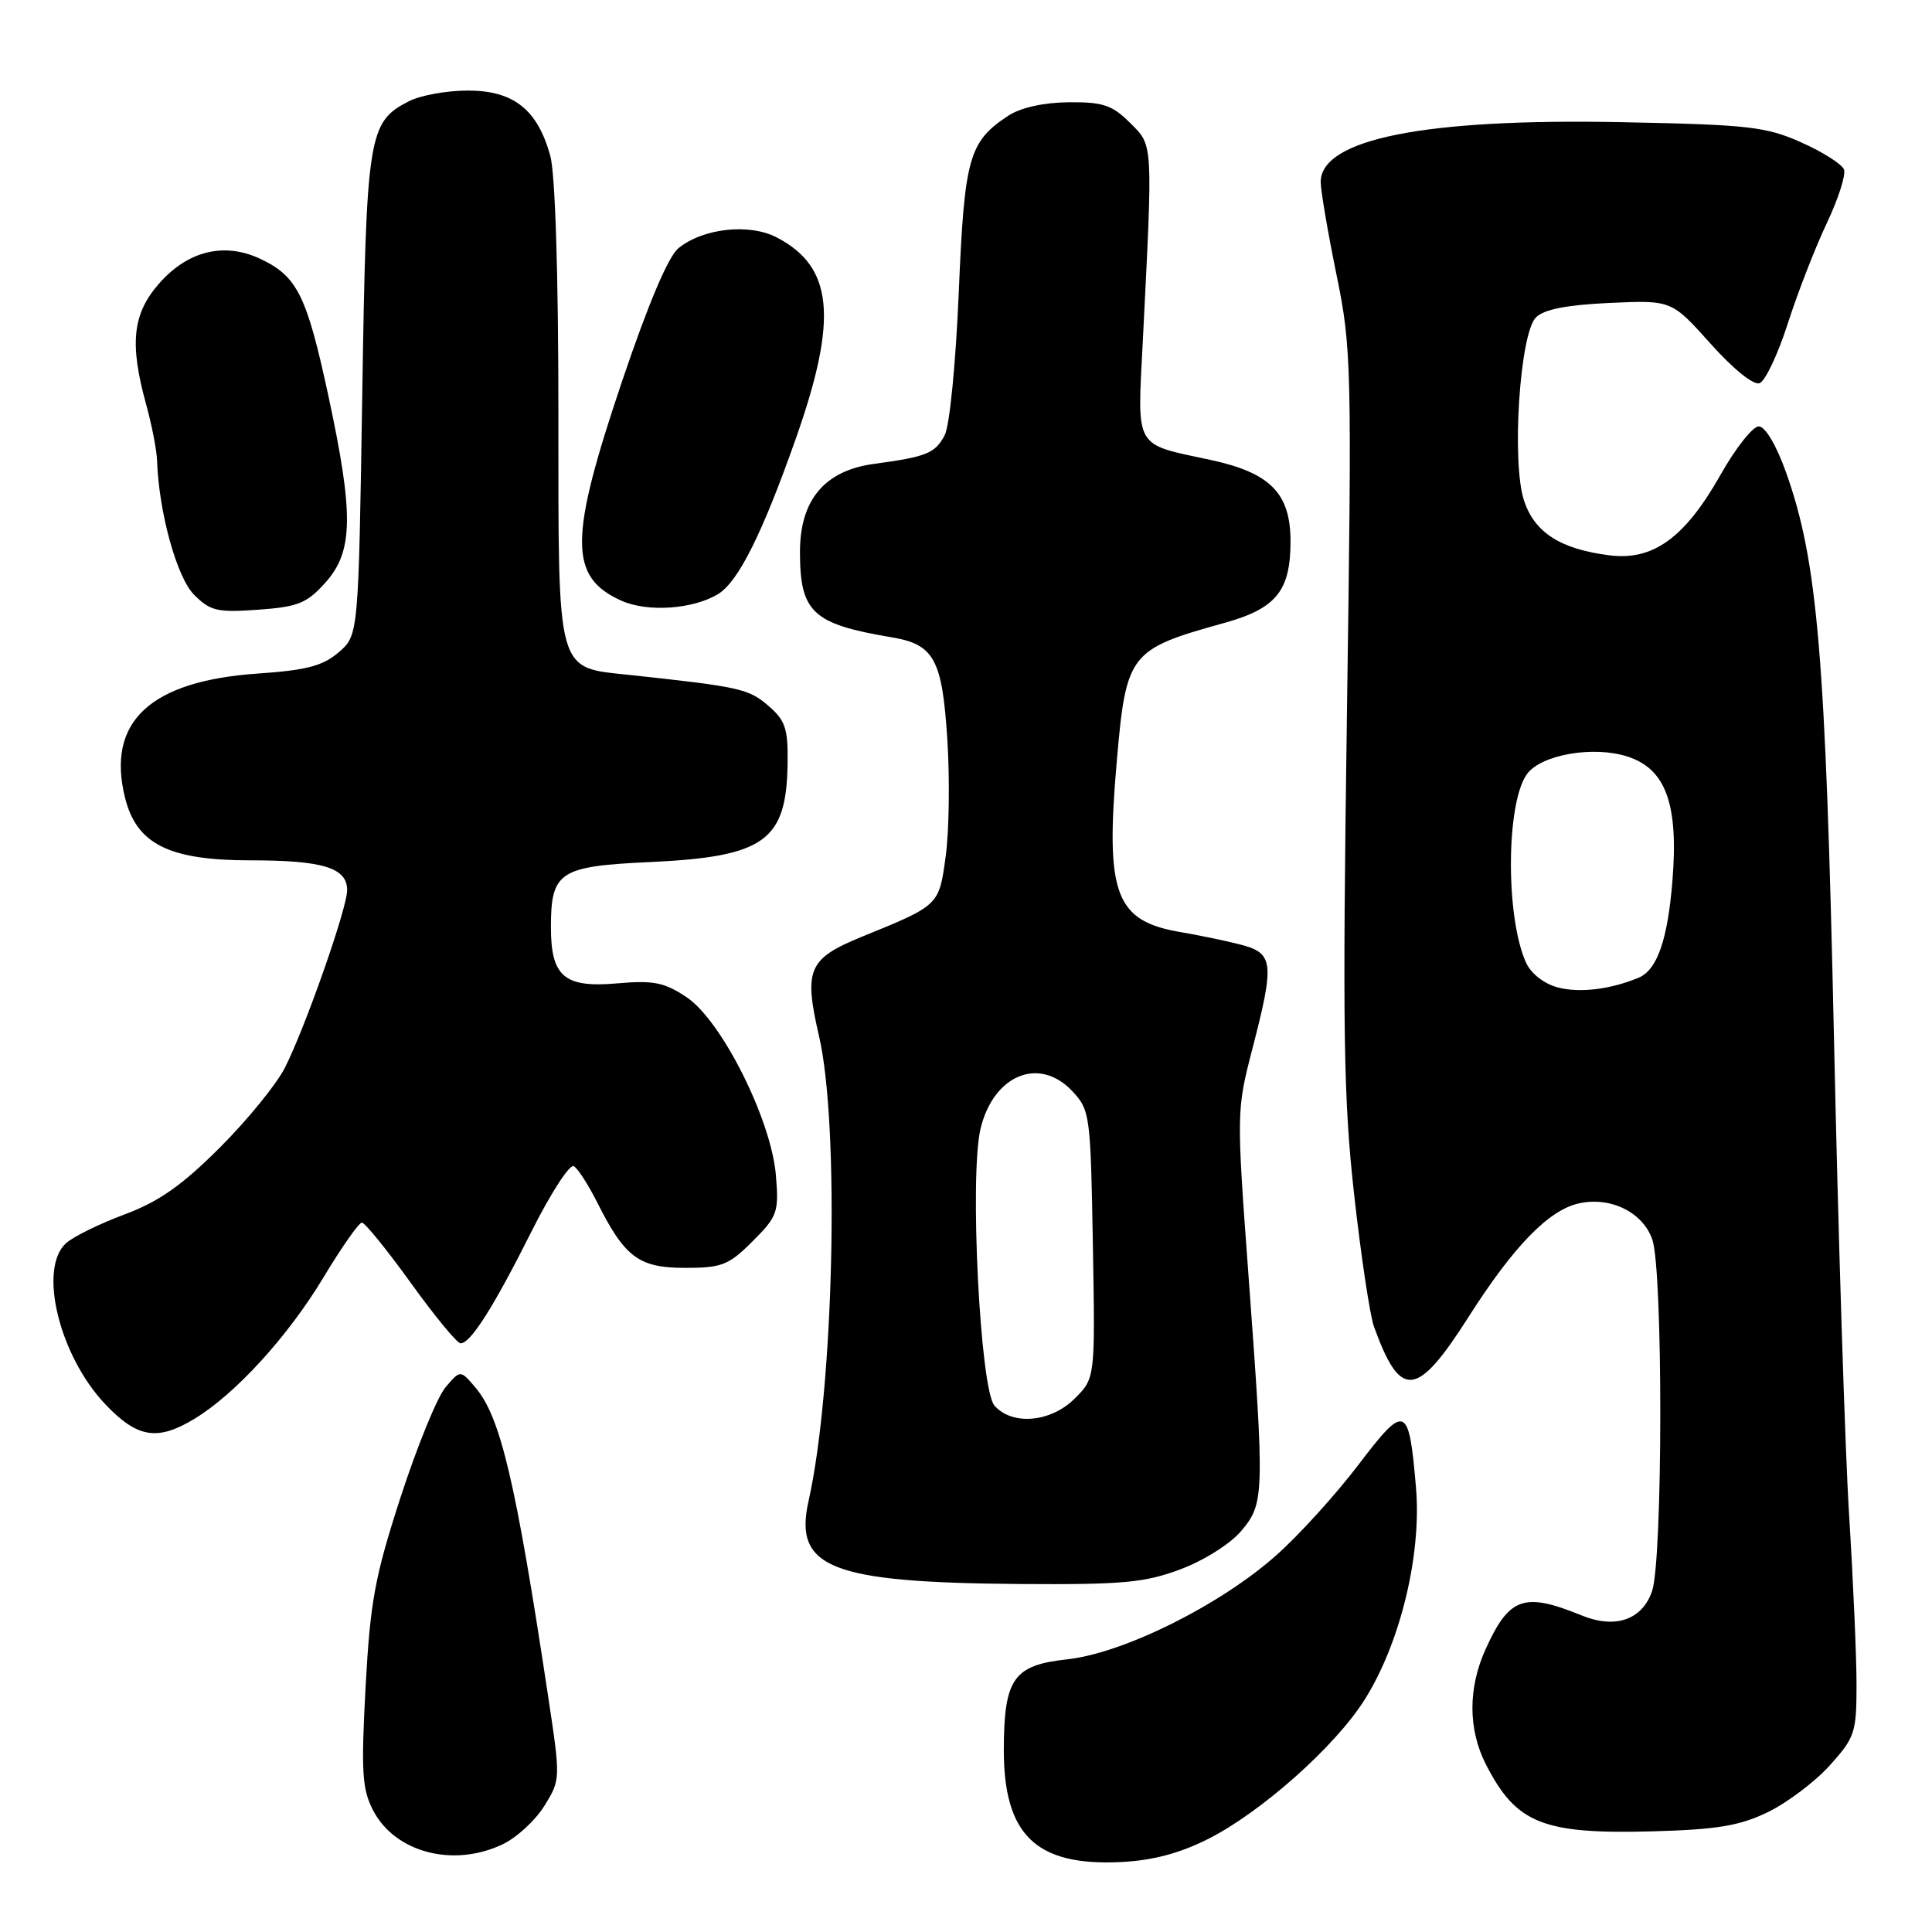 <?xml version="1.0" encoding="UTF-8" standalone="no"?>
<!DOCTYPE svg PUBLIC "-//W3C//DTD SVG 1.1//EN" "http://www.w3.org/Graphics/SVG/1.1/DTD/svg11.dtd" >
<svg xmlns="http://www.w3.org/2000/svg" xmlns:xlink="http://www.w3.org/1999/xlink" version="1.1" viewBox="0 0 256 256">
 <g >
 <path fill="currentColor"
d=" M 160.13 243.65 C 167.14 240.10 176.88 231.44 180.78 225.28 C 185.52 217.81 188.38 206.06 187.63 197.17 C 186.69 186.07 186.24 185.89 180.00 194.09 C 177.03 198.00 172.15 203.38 169.16 206.04 C 161.74 212.66 148.88 219.06 141.41 219.87 C 134.29 220.64 133.04 222.42 133.01 231.80 C 132.99 243.17 137.28 247.29 148.56 246.73 C 152.75 246.52 156.32 245.57 160.13 243.65 Z  M 66.58 244.39 C 68.45 243.51 70.94 241.21 72.13 239.29 C 74.29 235.80 74.29 235.75 72.61 224.64 C 68.33 196.28 66.33 187.80 63.01 183.87 C 61.00 181.50 61.00 181.50 59.03 183.83 C 57.94 185.11 55.28 191.63 53.10 198.33 C 49.66 208.92 49.06 212.19 48.44 223.55 C 47.84 234.78 47.98 237.05 49.43 239.87 C 52.33 245.46 60.04 247.50 66.58 244.39 Z  M 234.24 240.12 C 236.79 238.89 240.48 236.11 242.44 233.94 C 245.78 230.24 246.00 229.58 246.00 223.23 C 246.00 219.51 245.56 209.50 245.03 200.98 C 244.49 192.47 243.58 163.90 243.01 137.50 C 241.90 86.79 240.85 74.35 236.66 62.59 C 235.36 58.95 233.90 56.50 233.04 56.50 C 232.25 56.50 229.96 59.39 227.97 62.93 C 223.25 71.28 219.02 74.33 213.23 73.58 C 206.74 72.75 203.34 70.56 201.94 66.33 C 200.27 61.26 201.37 44.20 203.52 42.06 C 204.58 40.99 207.60 40.40 213.28 40.14 C 221.49 39.77 221.49 39.77 226.65 45.53 C 229.69 48.93 232.36 51.08 233.16 50.77 C 233.91 50.48 235.59 46.93 236.89 42.87 C 238.19 38.82 240.51 32.85 242.04 29.61 C 243.58 26.38 244.61 23.15 244.34 22.46 C 244.08 21.76 241.53 20.14 238.68 18.87 C 234.00 16.78 231.71 16.52 214.90 16.19 C 188.83 15.67 175.00 18.42 175.00 24.12 C 175.00 25.25 175.94 30.76 177.08 36.34 C 179.09 46.12 179.14 48.31 178.47 95.00 C 177.88 136.63 178.02 145.60 179.43 158.29 C 180.34 166.43 181.52 174.30 182.06 175.79 C 185.57 185.50 187.73 185.28 194.59 174.50 C 200.58 165.10 205.22 160.33 209.23 159.45 C 213.42 158.53 217.68 160.63 218.94 164.24 C 220.37 168.36 220.34 206.72 218.90 210.86 C 217.58 214.65 214.02 215.87 209.57 214.05 C 201.95 210.94 199.99 211.62 196.86 218.50 C 194.51 223.67 194.52 229.14 196.89 233.79 C 200.91 241.65 204.43 243.06 219.06 242.66 C 227.54 242.42 230.52 241.93 234.24 240.12 Z  M 156.42 207.94 C 159.52 206.78 163.02 204.57 164.46 202.87 C 167.55 199.20 167.58 198.18 165.42 168.84 C 163.84 147.46 163.85 147.07 165.91 139.12 C 168.93 127.46 168.79 126.28 164.25 125.13 C 162.19 124.61 158.70 123.89 156.50 123.52 C 147.78 122.06 146.45 118.54 147.97 100.97 C 149.22 86.56 149.62 86.04 162.20 82.55 C 169.10 80.64 171.00 78.30 171.00 71.73 C 171.00 65.36 168.33 62.65 160.40 60.94 C 150.18 58.75 150.69 59.65 151.43 45.16 C 152.77 18.55 152.82 19.36 149.73 16.27 C 147.37 13.92 146.15 13.51 141.60 13.55 C 138.32 13.58 135.25 14.26 133.64 15.31 C 128.37 18.77 127.79 20.83 127.04 38.78 C 126.64 48.22 125.83 56.45 125.17 57.68 C 123.89 60.08 122.79 60.52 115.79 61.47 C 109.26 62.36 106.00 66.24 106.00 73.14 C 106.00 81.13 107.67 82.69 118.11 84.44 C 123.79 85.38 124.85 87.33 125.53 98.04 C 125.86 103.24 125.76 110.18 125.31 113.46 C 124.42 120.00 124.50 119.93 114.21 124.12 C 107.09 127.03 106.48 128.45 108.53 137.31 C 111.28 149.20 110.50 183.93 107.14 198.88 C 105.14 207.77 110.07 209.70 135.21 209.89 C 148.80 209.98 151.67 209.72 156.42 207.94 Z  M 25.83 187.96 C 31.25 184.66 38.21 177.01 42.87 169.25 C 45.27 165.26 47.56 162.00 47.95 162.00 C 48.35 162.00 51.27 165.60 54.44 170.00 C 57.61 174.40 60.57 178.00 61.03 178.00 C 62.36 178.00 65.40 173.20 70.41 163.21 C 72.97 158.10 75.50 154.19 76.04 154.53 C 76.59 154.86 77.97 157.02 79.13 159.32 C 82.79 166.61 84.65 168.00 90.77 168.00 C 95.65 168.00 96.56 167.64 99.72 164.48 C 103.02 161.18 103.22 160.63 102.81 155.72 C 102.20 148.37 95.63 135.26 91.00 132.15 C 88.04 130.17 86.62 129.88 81.81 130.30 C 74.78 130.92 73.00 129.42 73.00 122.86 C 73.00 115.51 74.11 114.78 86.09 114.23 C 101.31 113.52 104.21 111.45 104.36 101.19 C 104.43 96.52 104.07 95.46 101.78 93.49 C 99.20 91.27 97.99 91.00 83.67 89.46 C 73.59 88.38 74.00 89.84 73.99 54.75 C 73.99 36.23 73.57 23.00 72.91 20.62 C 71.21 14.50 68.04 12.00 62.00 12.00 C 59.19 12.00 55.66 12.64 54.15 13.43 C 48.80 16.19 48.54 17.80 48.00 52.34 C 47.50 84.18 47.50 84.18 44.87 86.44 C 42.77 88.24 40.60 88.81 34.16 89.25 C 19.86 90.23 14.07 95.66 16.57 105.72 C 18.11 111.86 22.40 114.00 33.21 114.00 C 42.82 114.00 46.00 114.99 46.00 117.96 C 46.00 120.34 40.43 136.21 37.74 141.50 C 36.62 143.70 32.73 148.47 29.10 152.09 C 24.10 157.08 21.04 159.23 16.50 160.92 C 13.20 162.15 9.71 163.86 8.75 164.73 C 5.03 168.09 7.86 179.67 13.97 186.09 C 18.22 190.56 20.88 190.98 25.83 187.96 Z  M 43.15 77.16 C 46.83 73.04 46.89 68.10 43.47 52.26 C 40.64 39.16 39.38 36.62 34.56 34.33 C 29.77 32.04 24.90 33.21 21.08 37.57 C 17.56 41.57 17.14 45.52 19.36 53.57 C 20.11 56.28 20.76 59.62 20.81 61.00 C 21.04 67.85 23.42 76.51 25.72 78.81 C 27.87 80.97 28.81 81.18 34.22 80.79 C 39.52 80.41 40.66 79.94 43.15 77.16 Z  M 95.13 78.73 C 97.83 77.10 101.02 70.70 105.51 57.95 C 111.07 42.12 110.40 35.33 102.90 31.45 C 99.27 29.57 93.16 30.24 89.91 32.88 C 88.55 33.97 85.90 40.24 82.42 50.54 C 75.38 71.41 75.36 76.46 82.33 79.59 C 85.79 81.15 91.79 80.74 95.13 78.73 Z  M 206.42 130.84 C 204.60 130.36 202.87 129.01 202.21 127.56 C 199.48 121.56 199.55 106.36 202.34 102.56 C 204.22 99.98 211.18 98.78 215.69 100.26 C 220.74 101.91 222.42 106.57 221.61 116.66 C 220.98 124.52 219.59 128.53 217.11 129.56 C 213.37 131.11 209.30 131.60 206.42 130.84 Z  M 131.77 186.25 C 129.87 184.08 128.44 155.71 129.93 149.55 C 131.65 142.41 137.71 139.93 142.08 144.58 C 144.43 147.08 144.51 147.70 144.81 164.88 C 145.12 182.61 145.12 182.61 142.42 185.30 C 139.25 188.48 134.13 188.93 131.77 186.25 Z "/>
</g>
</svg>